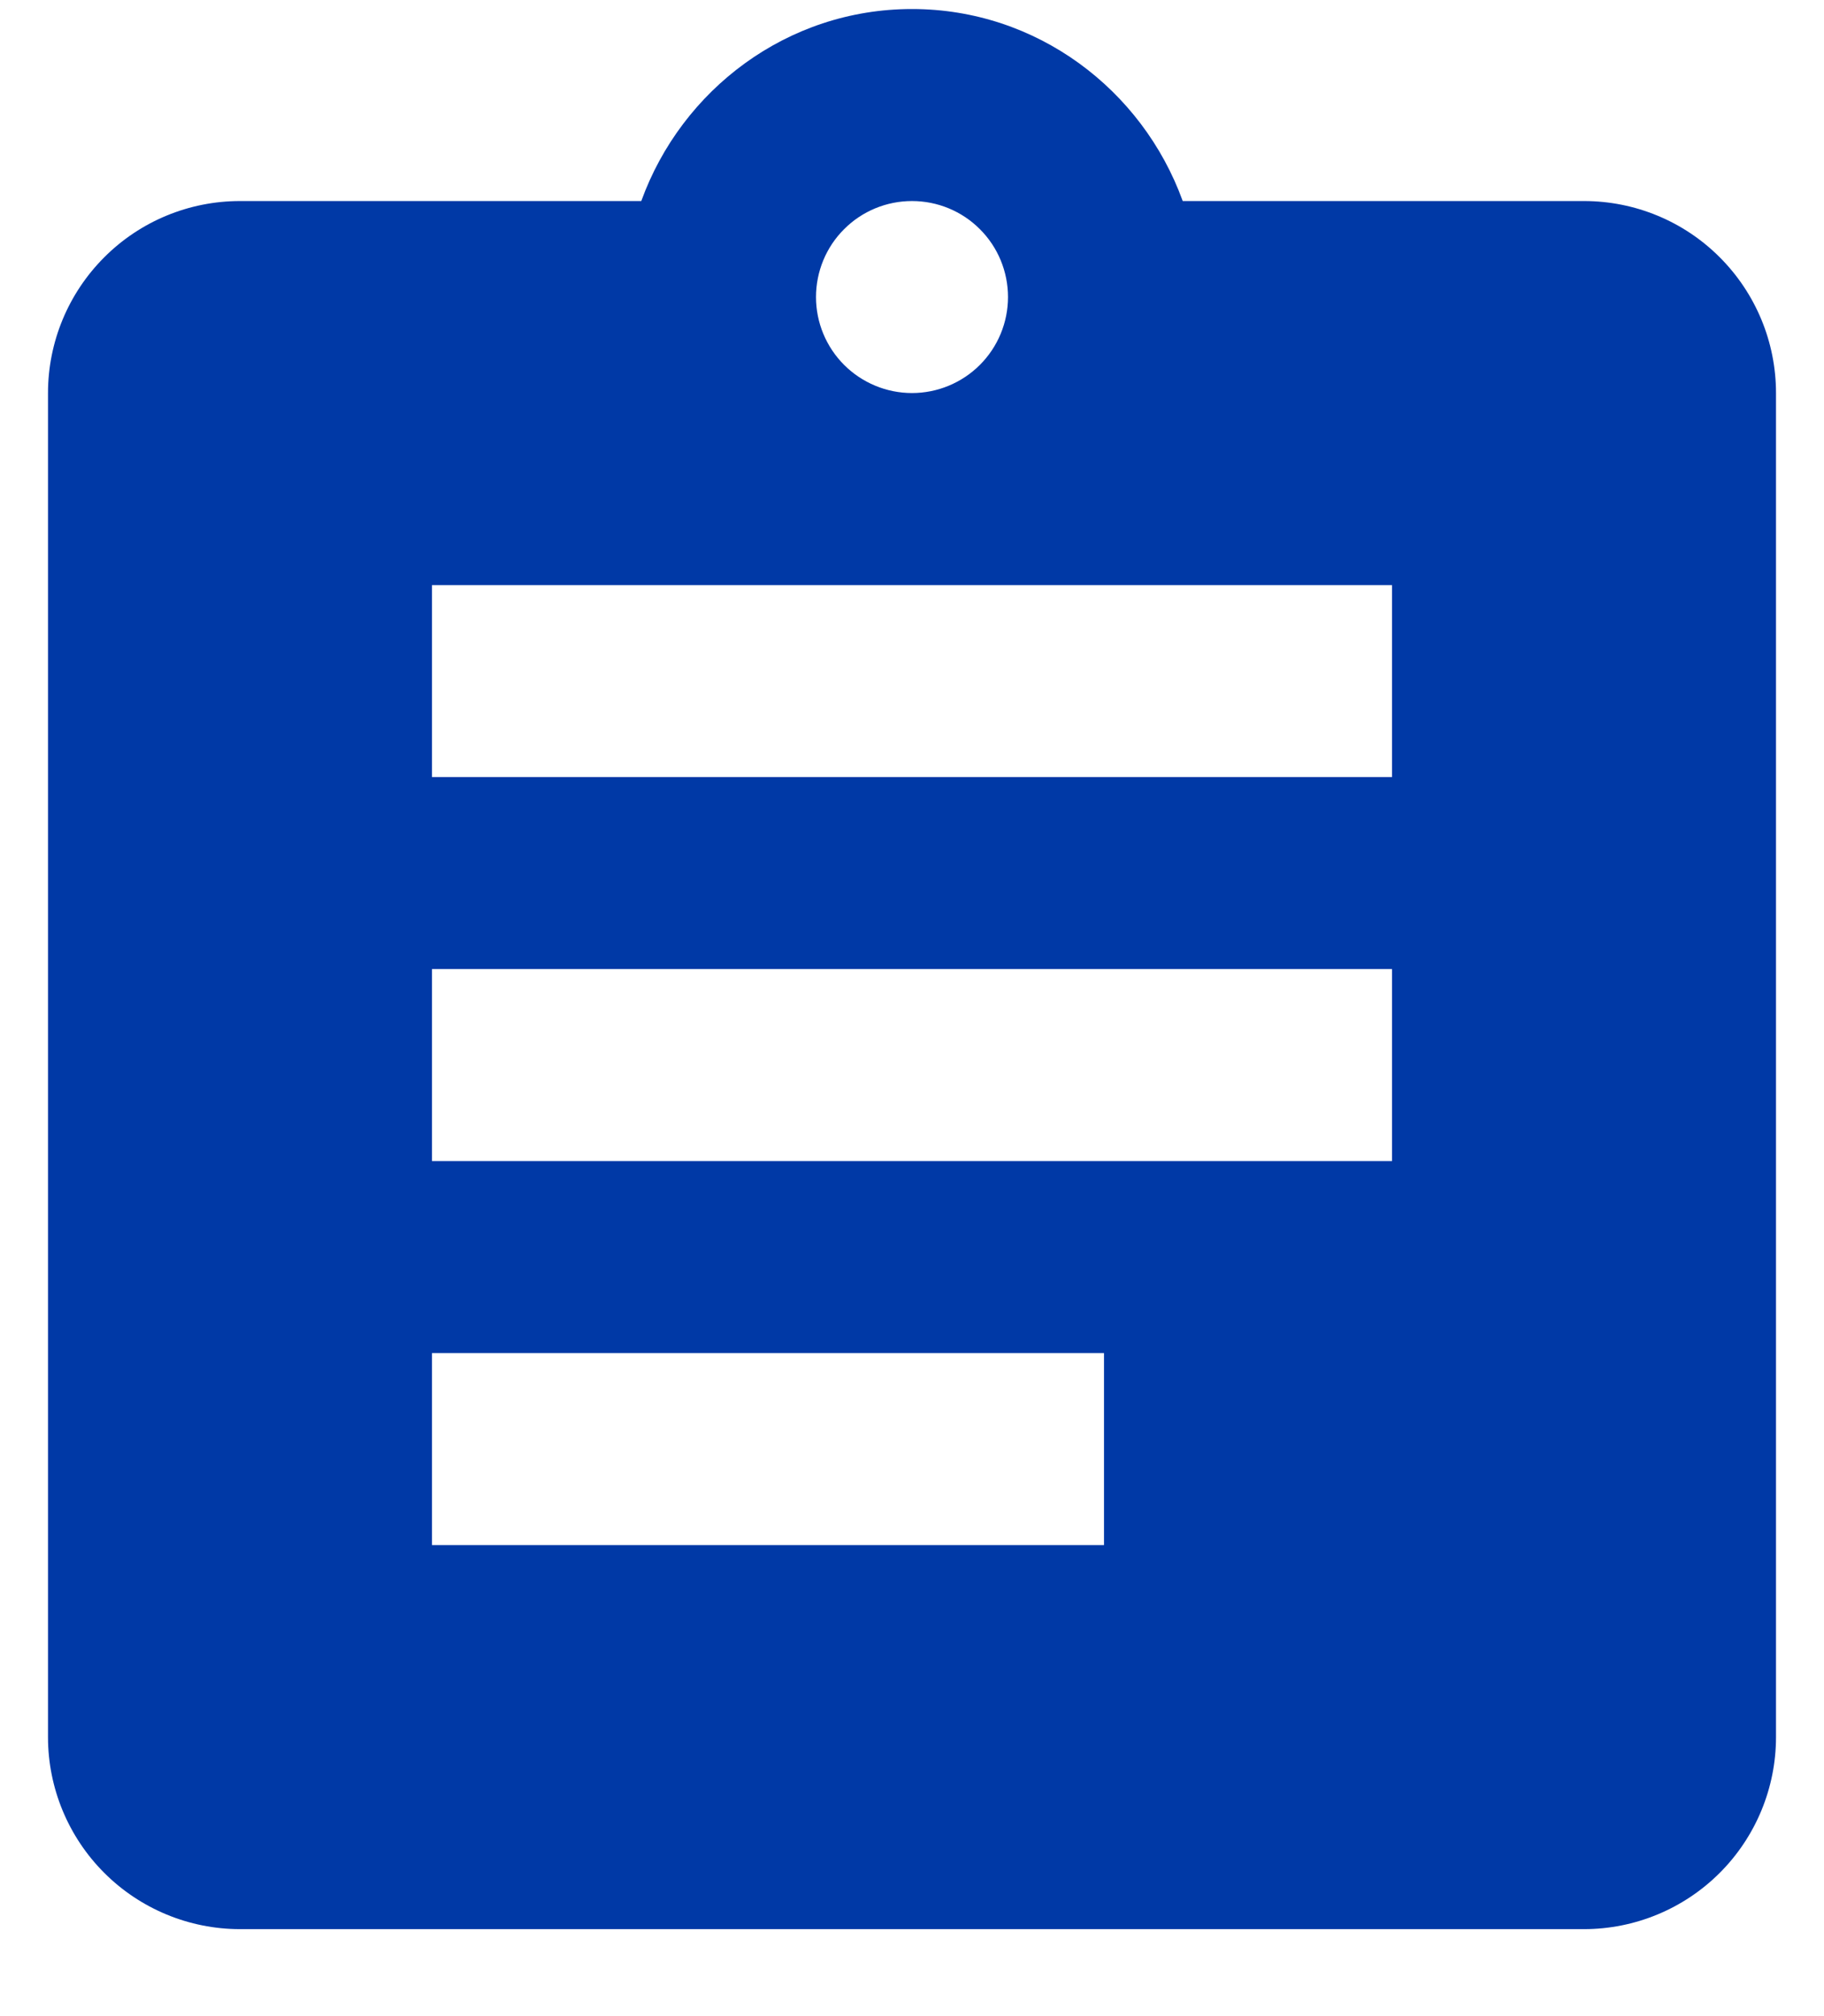 <svg width="19" height="21" viewBox="0 0 19 21" fill="none" xmlns="http://www.w3.org/2000/svg">
<path d="M14.5 8.094H4.5V6.094H14.5V8.094ZM14.5 12.094H4.5V10.094H14.5V12.094ZM11.5 16.094H4.5V14.094H11.5V16.094ZM9.5 2.094C9.765 2.094 10.02 2.199 10.207 2.387C10.395 2.574 10.5 2.829 10.5 3.094C10.5 3.359 10.395 3.613 10.207 3.801C10.02 3.988 9.765 4.094 9.5 4.094C9.235 4.094 8.98 3.988 8.793 3.801C8.605 3.613 8.5 3.359 8.5 3.094C8.5 2.829 8.605 2.574 8.793 2.387C8.98 2.199 9.235 2.094 9.5 2.094ZM16.5 2.094H12.32C11.9 0.934 10.8 0.094 9.5 0.094C8.2 0.094 7.1 0.934 6.68 2.094H2.5C1.97 2.094 1.461 2.304 1.086 2.68C0.711 3.055 0.5 3.563 0.5 4.094V18.094C0.5 18.624 0.711 19.133 1.086 19.508C1.461 19.883 1.97 20.094 2.5 20.094H16.5C17.03 20.094 17.539 19.883 17.914 19.508C18.289 19.133 18.5 18.624 18.5 18.094V4.094C18.5 3.563 18.289 3.055 17.914 2.68C17.539 2.304 17.03 2.094 16.5 2.094Z" fill="#0039A6"/>
</svg>
